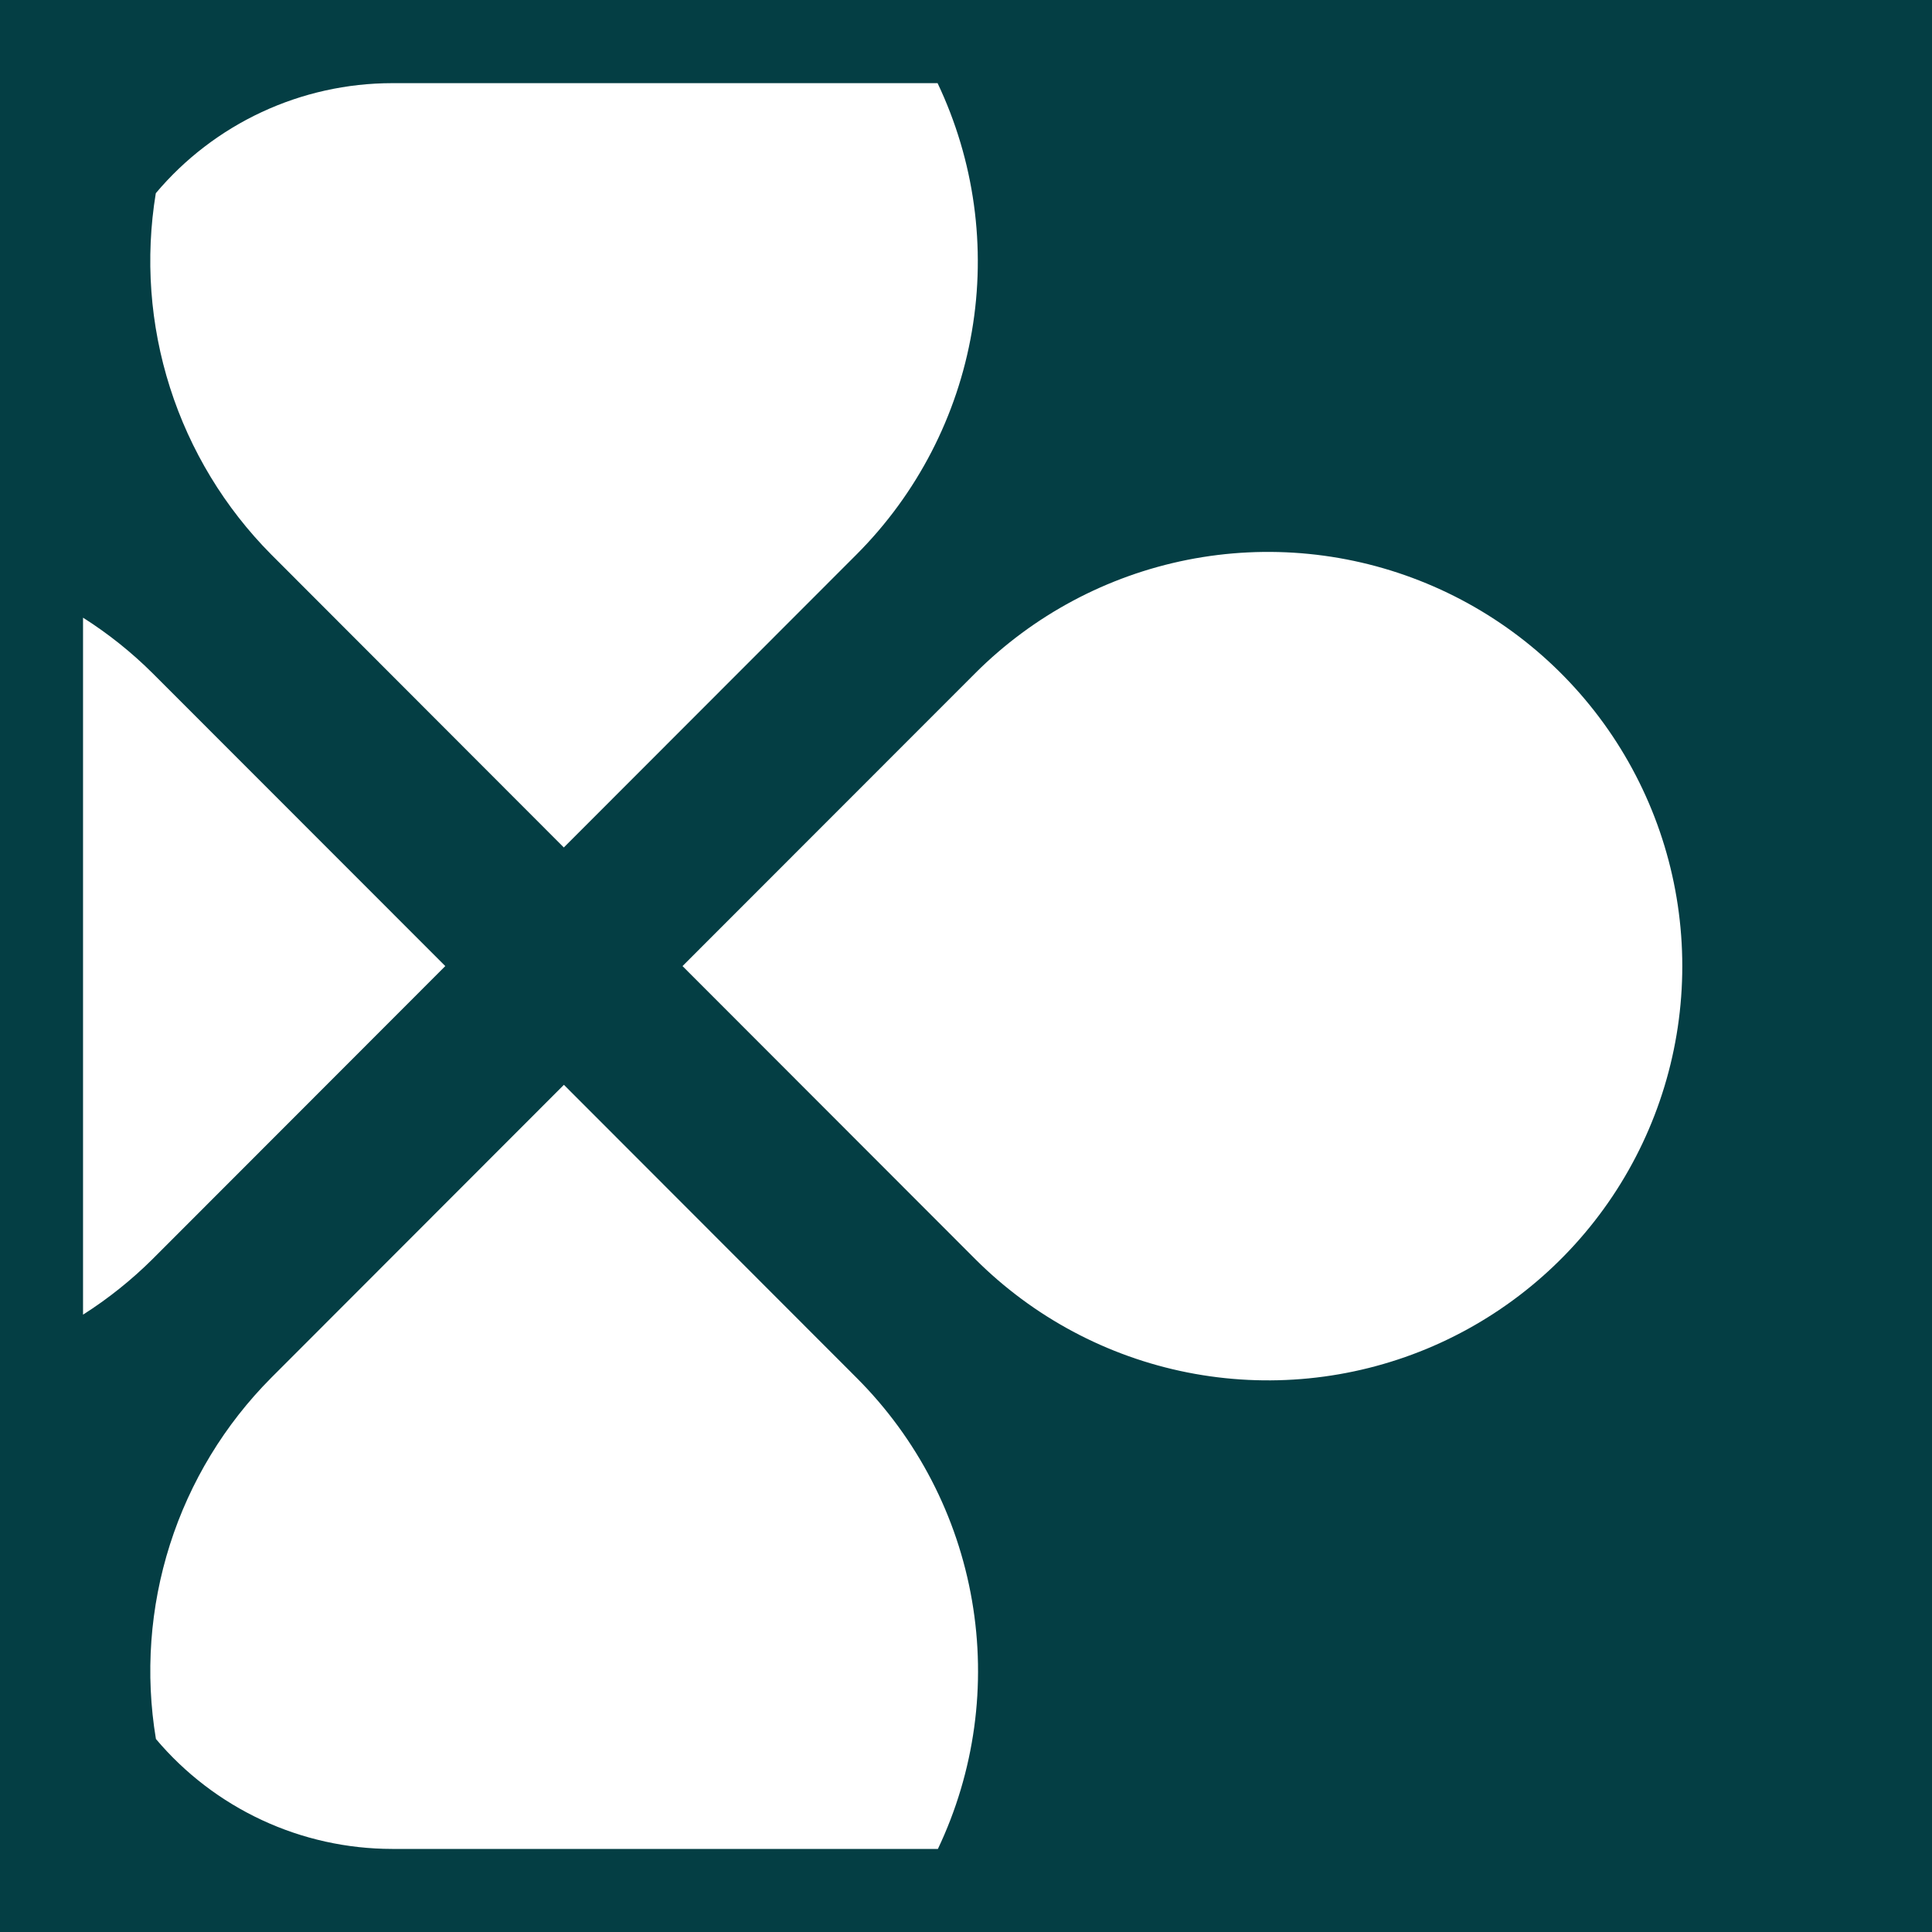 <svg width="48" height="48" viewBox="0 0 48 48" fill="none" xmlns="http://www.w3.org/2000/svg">
<rect width="48" height="48" fill="#043E44"/>
<path d="M24.232 16.723L16.957 24.002L24.232 31.284C25.671 32.722 27.505 33.702 29.501 34.098C31.497 34.494 33.566 34.29 35.446 33.511C37.326 32.731 38.932 31.412 40.063 29.72C41.193 28.028 41.796 26.039 41.796 24.004C41.796 21.969 41.193 19.979 40.063 18.287C38.932 16.595 37.326 15.276 35.446 14.497C33.566 13.717 31.497 13.513 29.501 13.909C27.505 14.306 25.671 15.285 24.232 16.723Z" fill="white"/>
<path d="M11.063 24.002L3.788 16.723C3.265 16.203 2.686 15.741 2.063 15.346V32.662C2.686 32.266 3.264 31.804 3.788 31.284L11.063 24.002Z" fill="white"/>
<path d="M21.284 34.234L14.01 26.952L6.735 34.234C5.581 35.395 4.719 36.814 4.222 38.374C3.725 39.934 3.605 41.59 3.874 43.205C4.595 44.06 5.493 44.747 6.507 45.219C7.52 45.691 8.624 45.935 9.742 45.936H23.302C24.215 44.016 24.511 41.86 24.149 39.765C23.788 37.669 22.787 35.737 21.284 34.234Z" fill="white"/>
<path d="M6.736 13.774L14.008 21.055L21.282 13.774C22.785 12.268 23.785 10.335 24.145 8.239C24.505 6.143 24.207 3.987 23.294 2.066H9.741C8.622 2.067 7.518 2.312 6.504 2.784C5.49 3.256 4.591 3.944 3.871 4.8C3.605 6.416 3.726 8.072 4.224 9.631C4.722 11.191 5.583 12.611 6.736 13.774Z" fill="white"/>
</svg>
